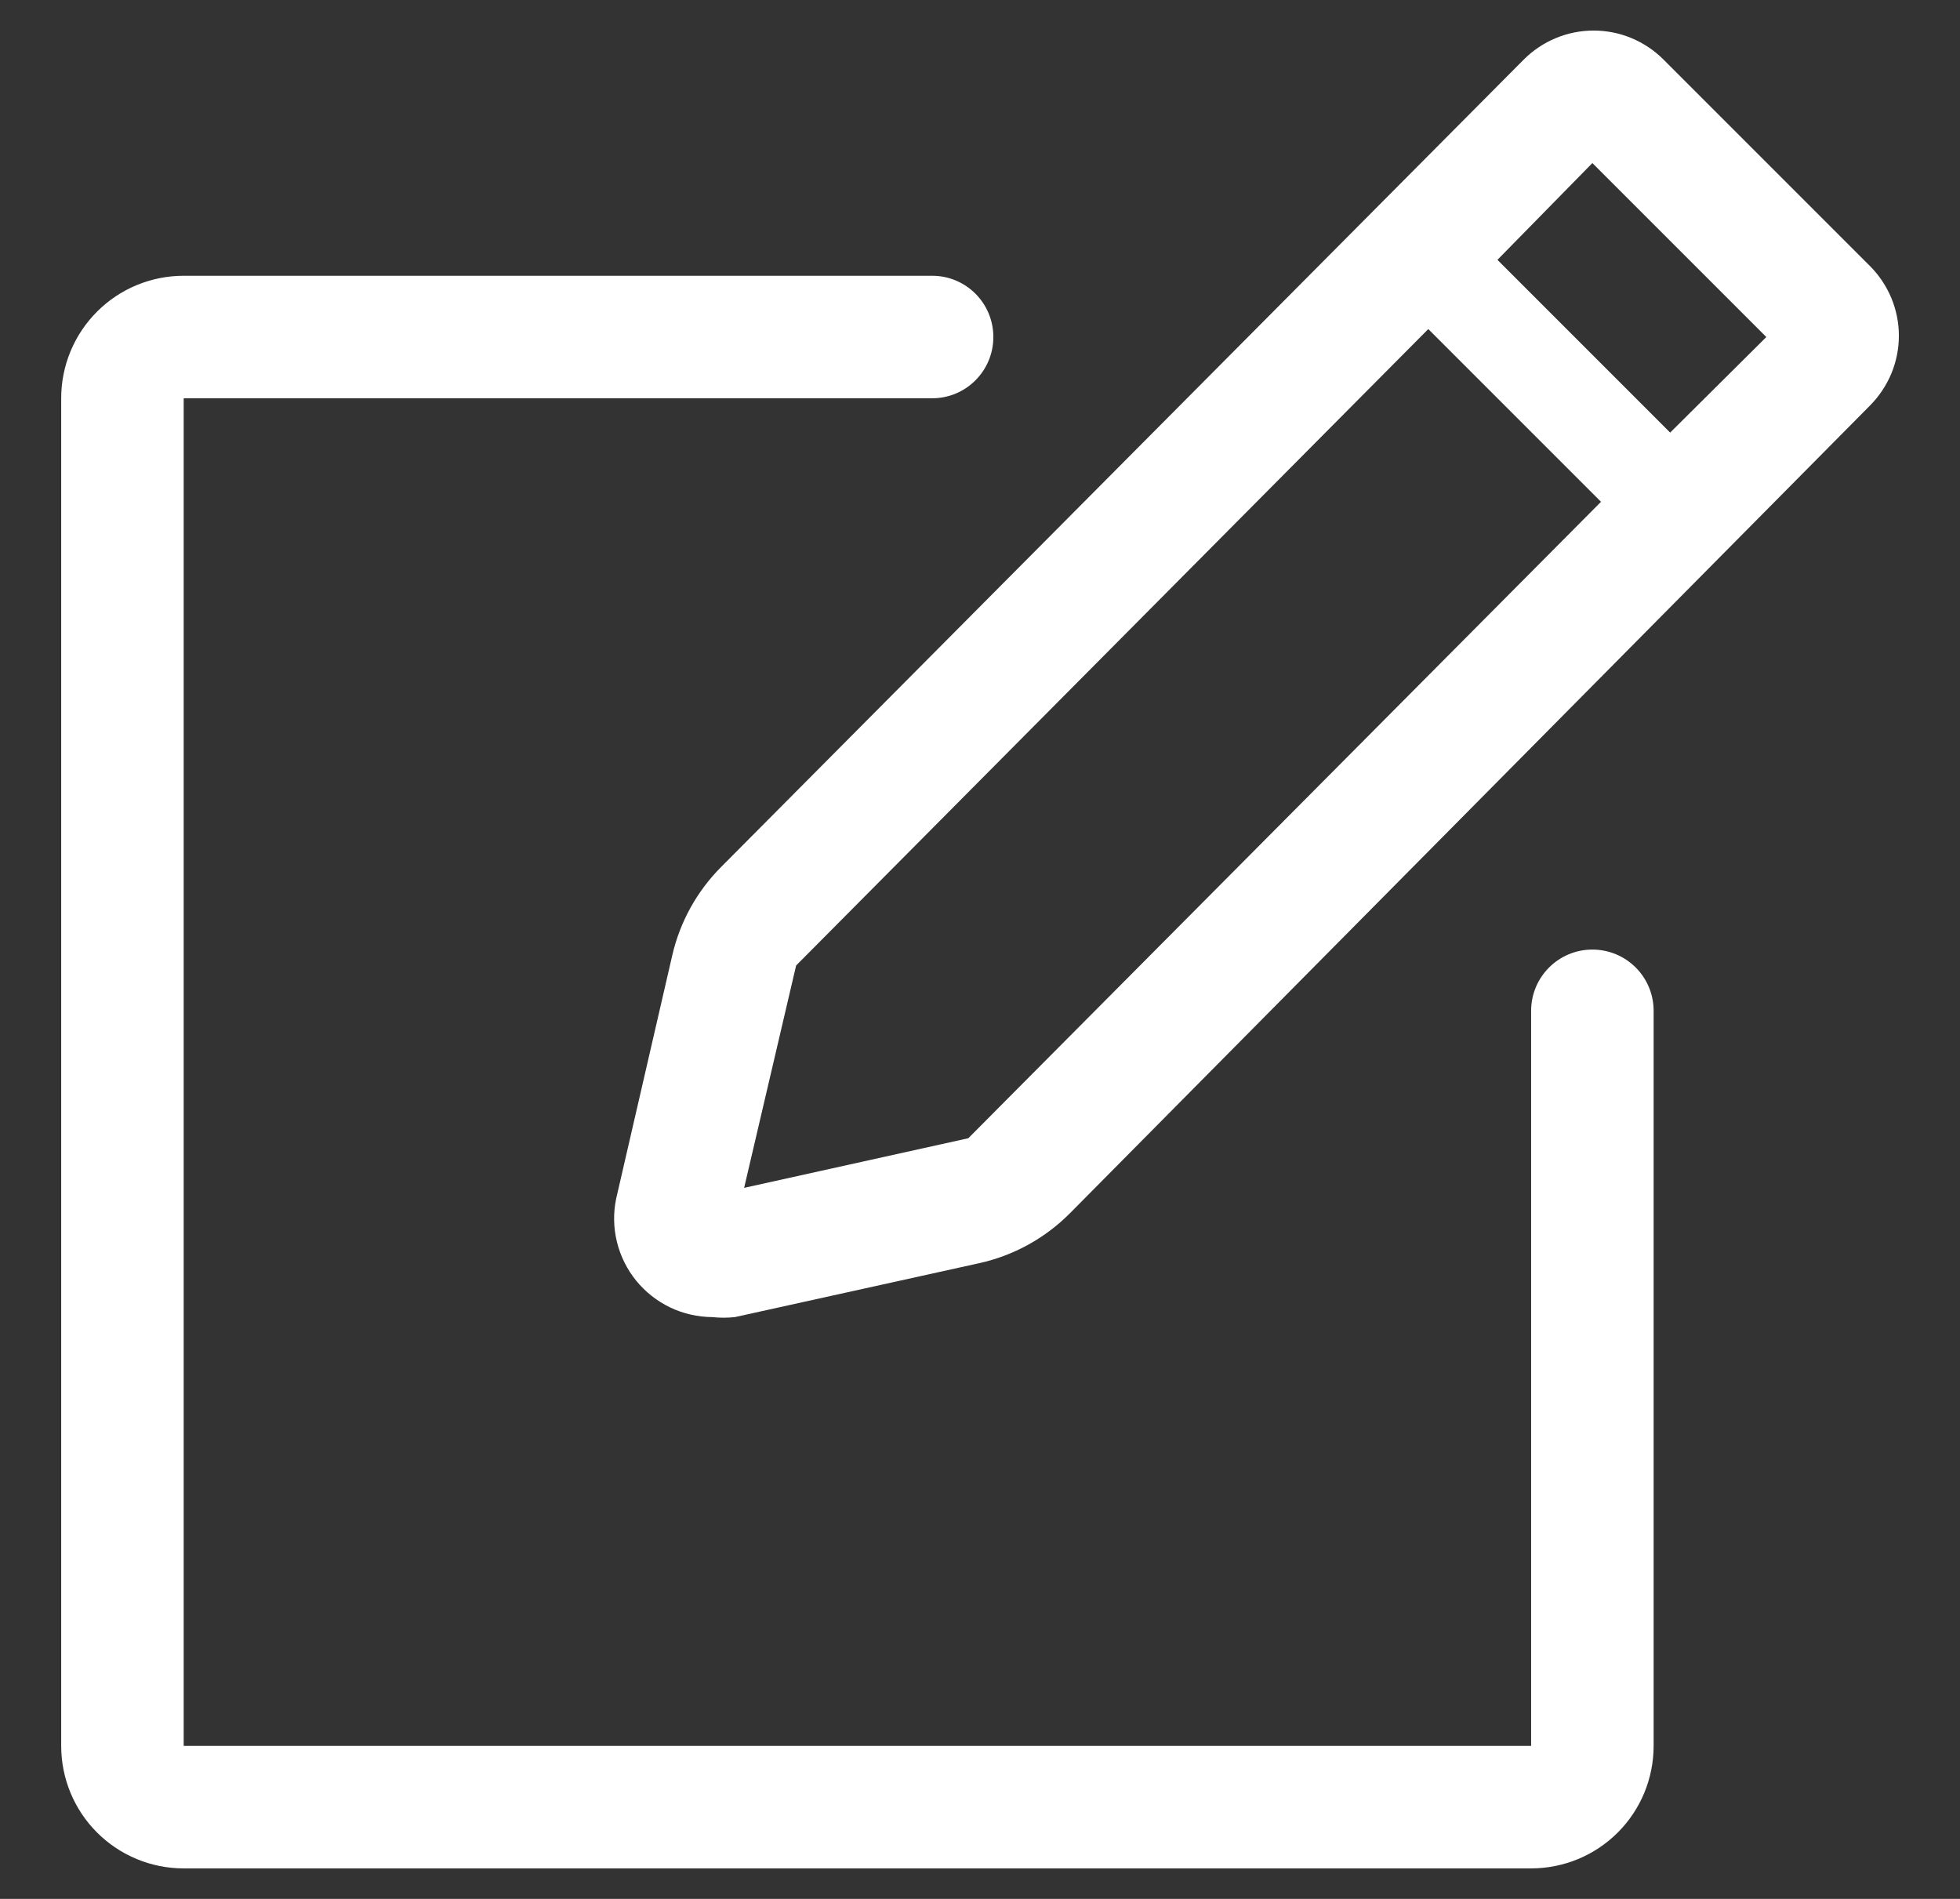 <svg width="32" height="31" viewBox="0 0 32 31" fill="none" xmlns="http://www.w3.org/2000/svg">
<rect x="0" y="0" width="32" height="31" fill="#333333" stroke="none"/>
<path d="M24.998 28.502H2.999V6.502H15.219C15.771 6.502 16.218 6.054 16.218 5.502C16.218 4.949 15.771 4.502 15.219 4.502H2.999C2.468 4.502 1.959 4.712 1.584 5.088C1.209 5.463 0.999 5.971 0.999 6.502V28.502C0.999 29.032 1.209 29.541 1.584 29.916C1.959 30.291 2.468 30.502 2.999 30.502H24.998C25.529 30.502 26.038 30.291 26.413 29.916C26.788 29.541 26.998 29.032 26.998 28.502V16.502C26.998 15.949 26.551 15.502 25.998 15.502C25.446 15.502 24.998 15.949 24.998 16.502V28.502Z" fill="white"/>
<path d="M30.529 4.342L27.159 0.972C27.009 0.822 26.831 0.703 26.636 0.622C26.44 0.54 26.23 0.499 26.018 0.499C25.807 0.499 25.597 0.54 25.401 0.622C25.206 0.703 25.028 0.822 24.878 0.972L11.772 14.155C11.377 14.552 11.102 15.05 10.976 15.595L10.059 19.572C10.011 19.805 10.016 20.046 10.073 20.277C10.13 20.508 10.237 20.723 10.387 20.908C10.537 21.092 10.727 21.241 10.941 21.344C11.156 21.447 11.391 21.5 11.629 21.502C11.752 21.515 11.876 21.515 11.998 21.502L15.986 20.622C16.549 20.498 17.064 20.214 17.471 19.804L30.529 6.622C30.678 6.472 30.797 6.294 30.879 6.099C30.96 5.903 31.002 5.693 31.002 5.482C31.002 5.27 30.96 5.06 30.879 4.865C30.797 4.669 30.678 4.491 30.529 4.342ZM15.809 18.582L12.149 19.392L12.998 15.762L23.319 5.372L26.139 8.192L15.809 18.582ZM27.268 7.062L24.448 4.242L25.998 2.662L28.838 5.502L27.268 7.062Z" fill="white"/>
</svg>
